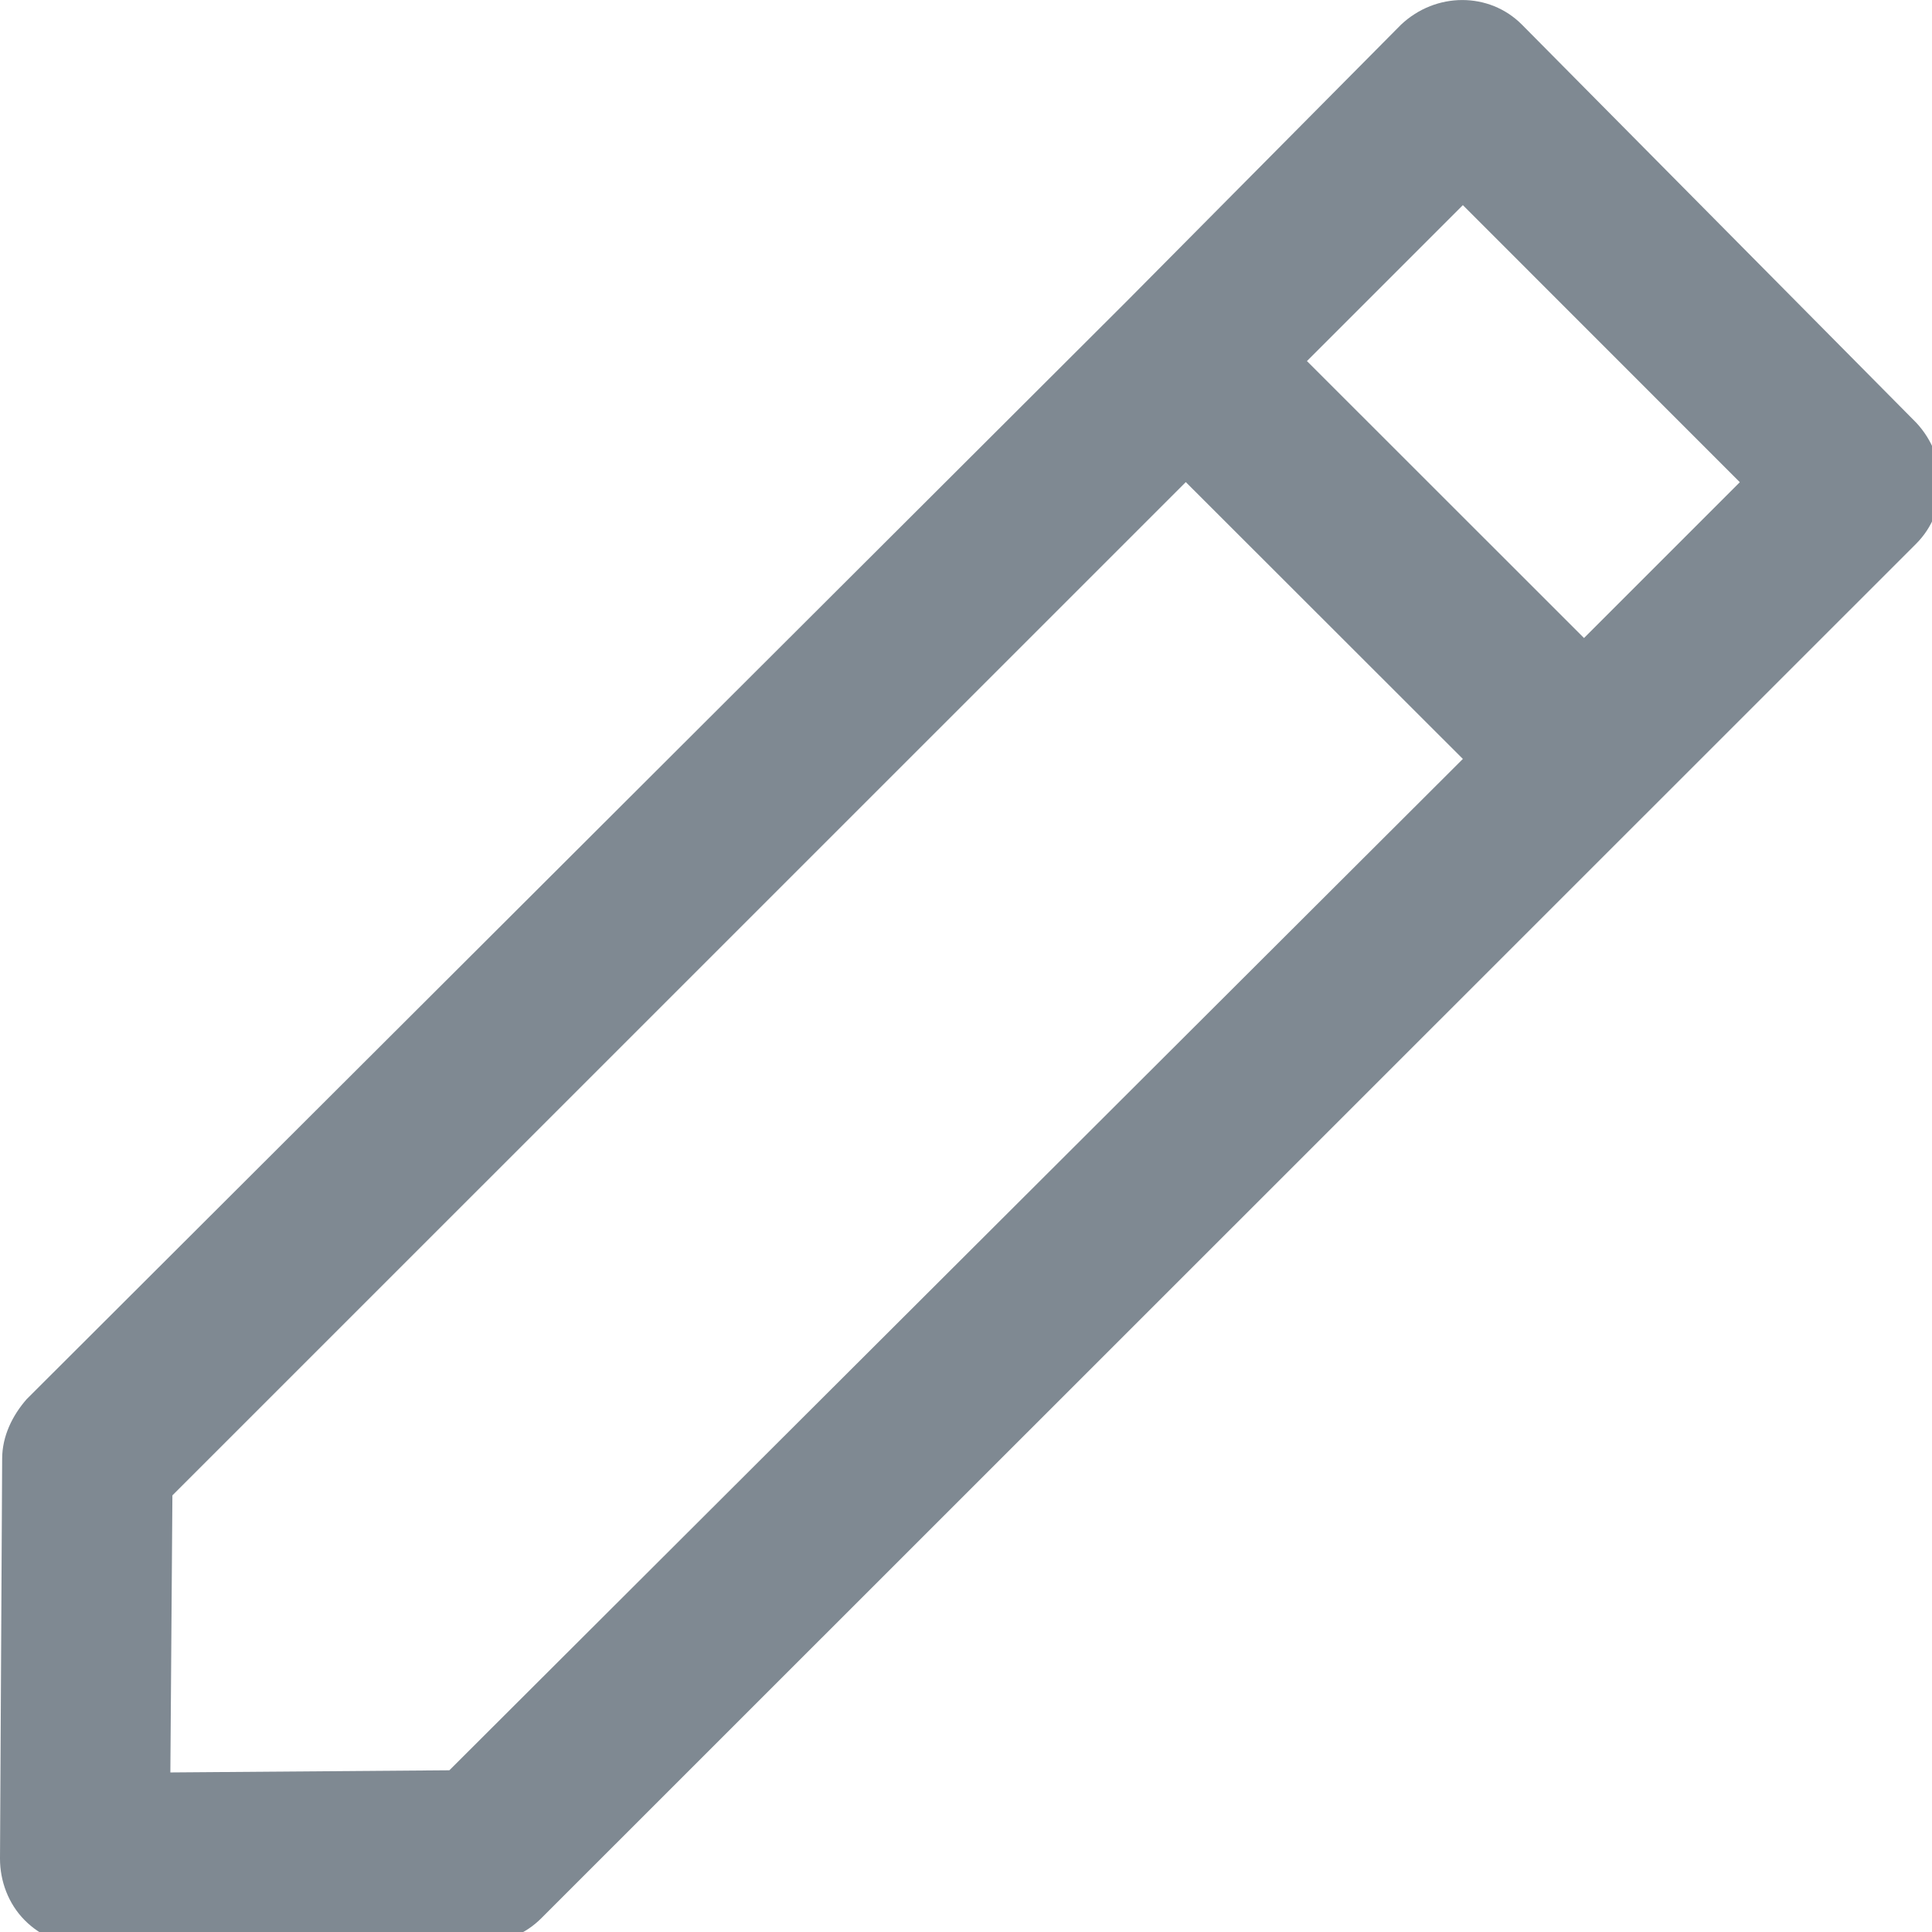 <?xml version="1.0" encoding="utf-8"?>
<!-- Generator: Adobe Illustrator 16.0.0, SVG Export Plug-In . SVG Version: 6.00 Build 0)  -->
<!DOCTYPE svg PUBLIC "-//W3C//DTD SVG 1.1//EN" "http://www.w3.org/Graphics/SVG/1.1/DTD/svg11.dtd">
<svg version="1.1" id="Layer_1" xmlns="http://www.w3.org/2000/svg" xmlns:xlink="http://www.w3.org/1999/xlink" x="0px" y="0px"
	 width="17px" height="17px" viewBox="0 0 17 17" enable-background="new 0 0 17 17" xml:space="preserve">
<g>
	<g>
		<path fill="#7F8992" d="M0.019,12.836L0,16.355c0,0.196,0.073,0.396,0.217,0.541c0.144,0.145,0.325,0.217,0.524,0.217l3.502-0.021
			c0.198,0,0.379-0.071,0.522-0.215L16.861,4.784c0.287-0.288,0.287-0.758,0-1.065l-3.469-3.502c-0.287-0.289-0.758-0.289-1.064,0
			L9.911,2.654l-9.676,9.657C0.109,12.455,0.019,12.637,0.019,12.836z M12.872,1.805l2.437,2.438l-1.371,1.371L11.5,3.177
			L12.872,1.805z M1.517,13.158l8.917-8.916l2.438,2.436l-8.918,8.899l-2.455,0.019L1.517,13.158z"/>
	</g>
</g>
</svg>
